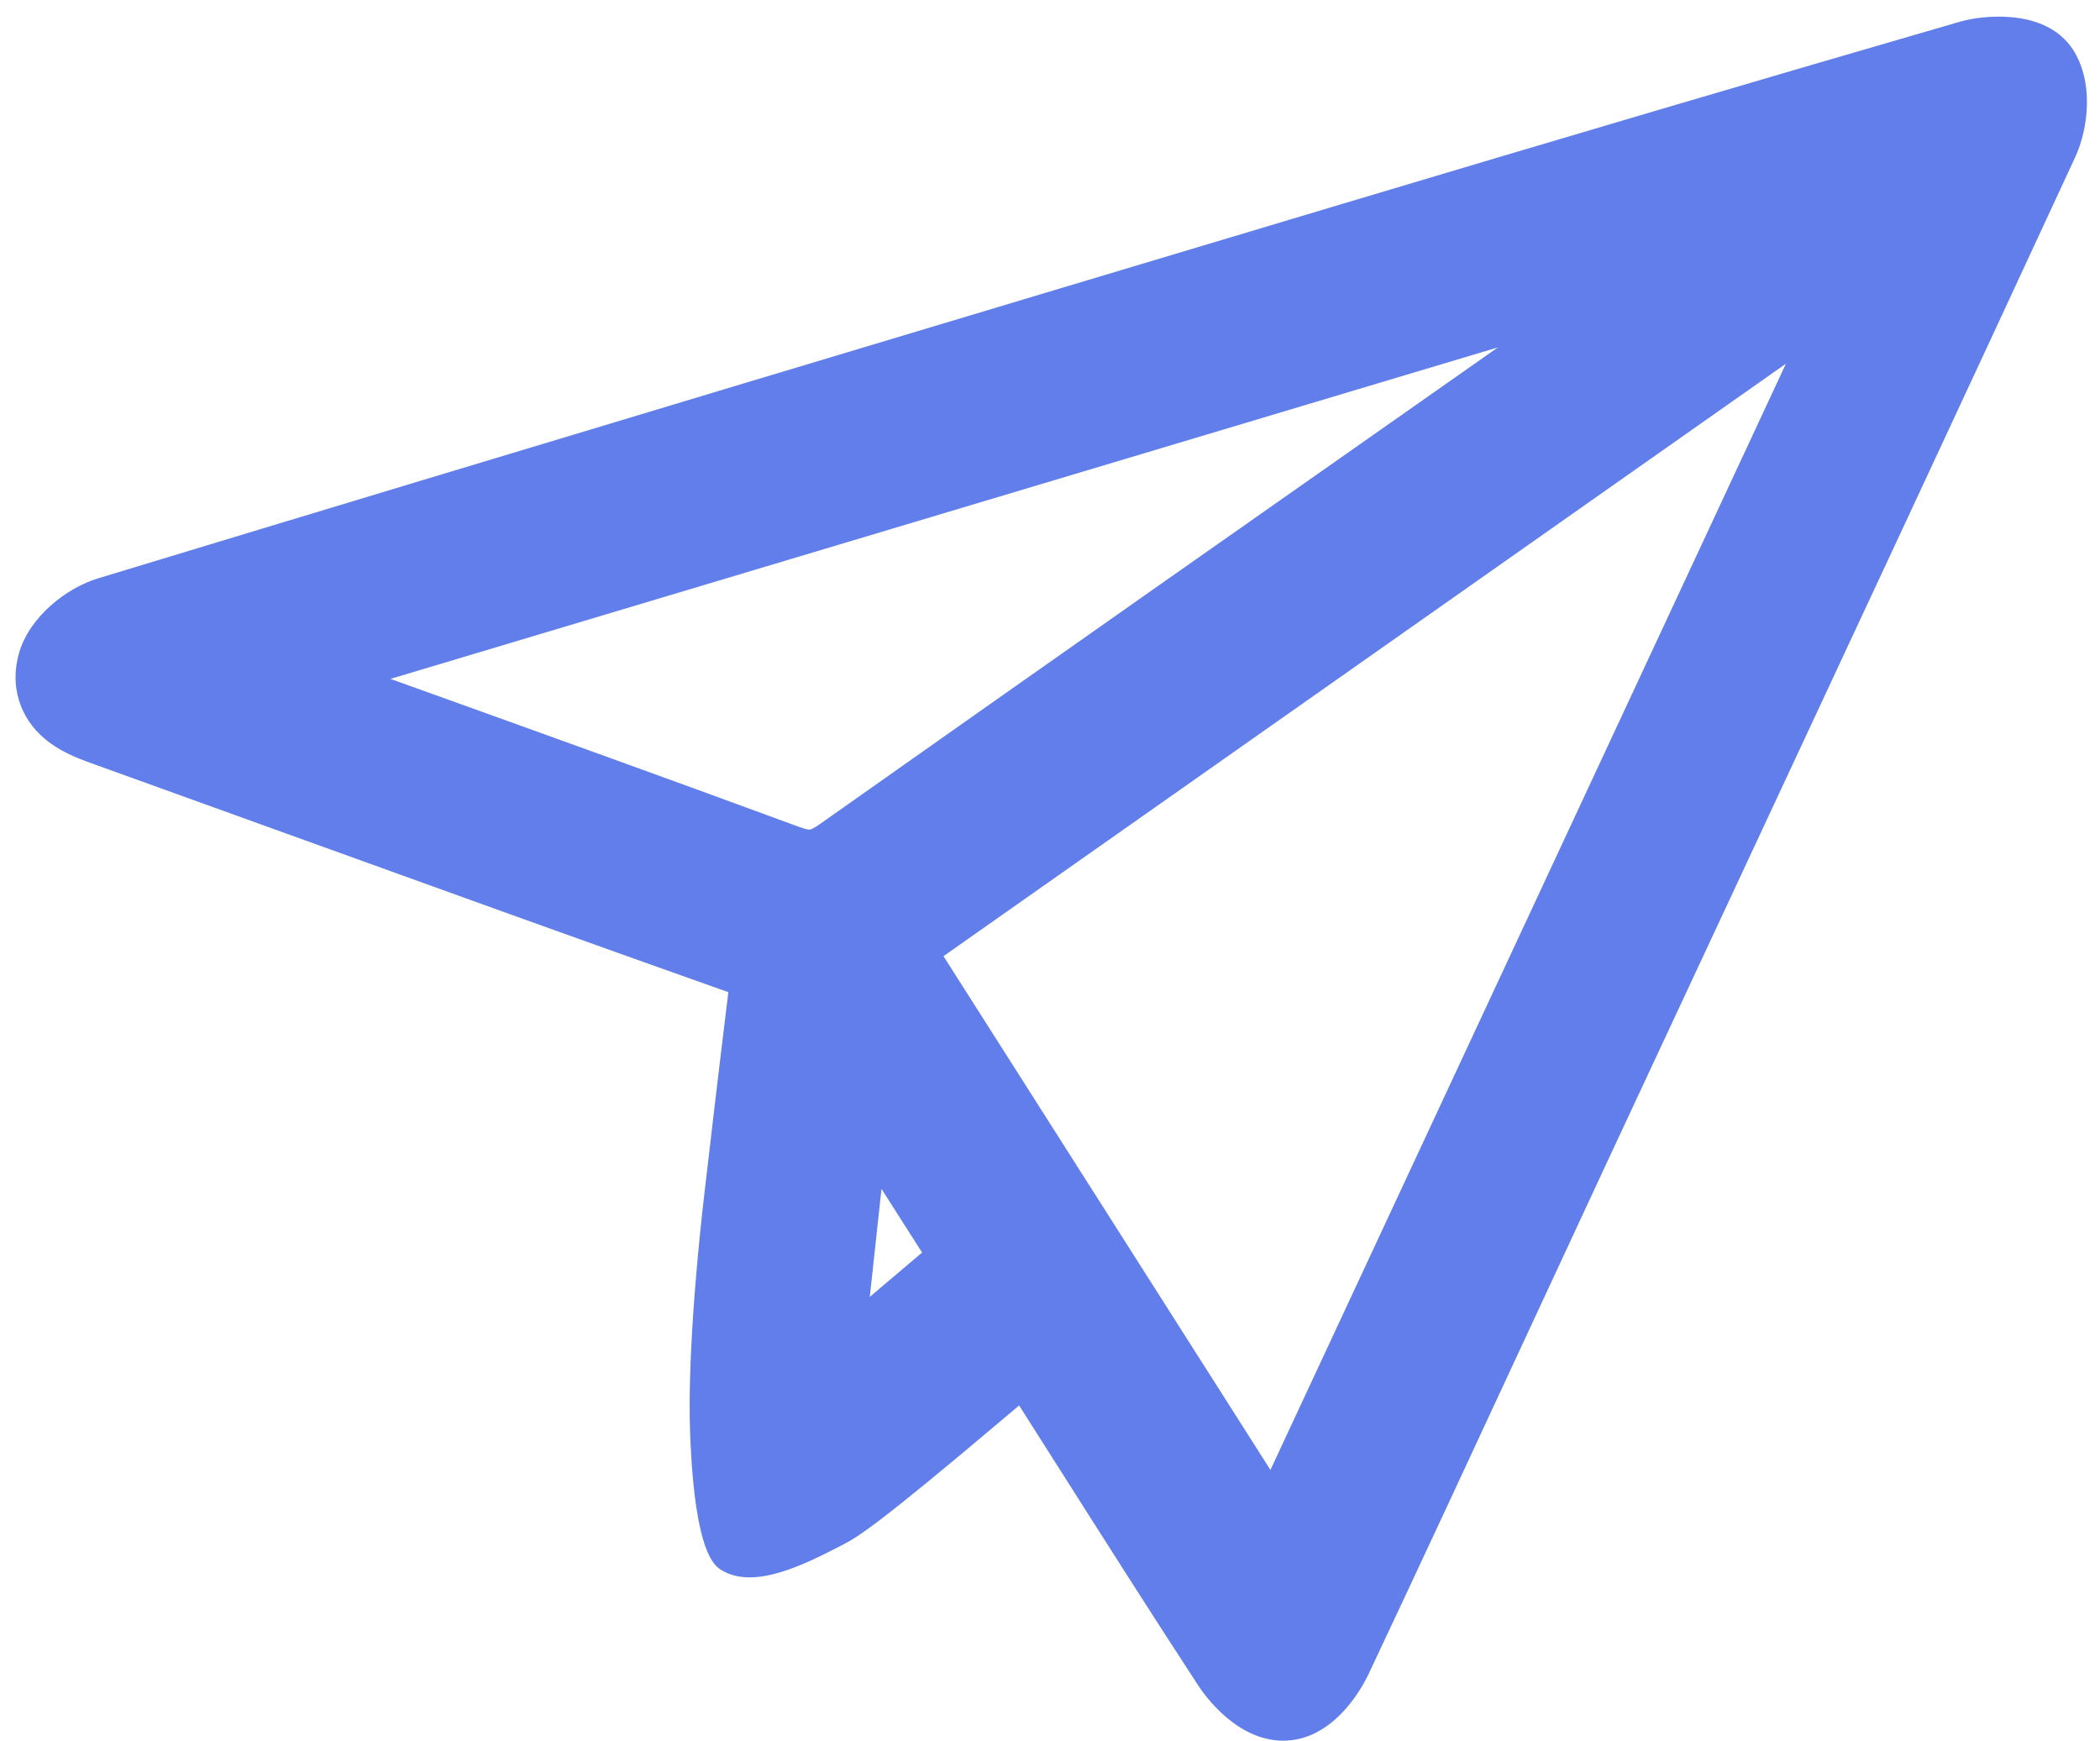 <svg width="123" height="102" viewBox="0 0 123 102" fill="none" xmlns="http://www.w3.org/2000/svg">
<path d="M117.612 0.991C116.644 0.931 115.605 1.037 114.765 1.281C103.549 4.533 91.575 8.066 78.155 12.083C56.793 18.479 31.483 26.07 5.731 33.885C3.914 34.437 1.747 36.106 1.123 38.229C0.562 40.135 1.125 42.027 2.631 43.29C3.486 44.007 4.465 44.394 5.394 44.728C9.294 46.131 13.259 47.564 17.094 48.949C25.466 51.974 34.121 55.101 42.661 58.124C42.381 60.404 42.104 62.703 41.83 65.031C41.38 68.86 41.153 70.775 41.018 72.108C40.258 79.618 40.376 83.171 40.449 84.653C40.755 90.871 41.803 91.694 42.222 91.959C44.148 93.174 47.132 91.642 49.316 90.52C50.243 90.044 51.407 89.344 58.901 83.001C59.237 82.718 59.512 82.484 59.69 82.333C60.473 83.564 61.258 84.801 62.023 86.007C64.68 90.192 67.426 94.519 70.188 98.749C70.545 99.297 72.433 101.974 75.157 101.974C75.221 101.974 75.286 101.972 75.351 101.969C78.242 101.835 79.856 98.713 80.15 98.089C83.215 91.585 86.29 84.957 89.264 78.549C90.891 75.042 92.574 71.416 94.234 67.854C96.732 62.495 99.275 57.047 101.734 51.779C108.239 37.839 114.967 23.424 121.54 9.224C122.338 7.5 122.638 4.785 121.412 2.9C120.894 2.105 119.815 1.128 117.612 0.992L117.612 0.991ZM48.004 48.289C47.599 48.574 47.444 48.599 47.438 48.599C47.431 48.6 47.283 48.617 46.839 48.454C38.862 45.516 30.737 42.597 22.869 39.771L87.736 20.35C74.595 29.567 61.199 38.974 48.005 48.288L48.004 48.289ZM50.945 75.972L51.631 69.648L54.008 73.378L50.945 75.972V75.972ZM74.411 86.112L55.261 56.014L104.605 21.305L74.411 86.112Z" fill="#627EEA"/>
</svg>
